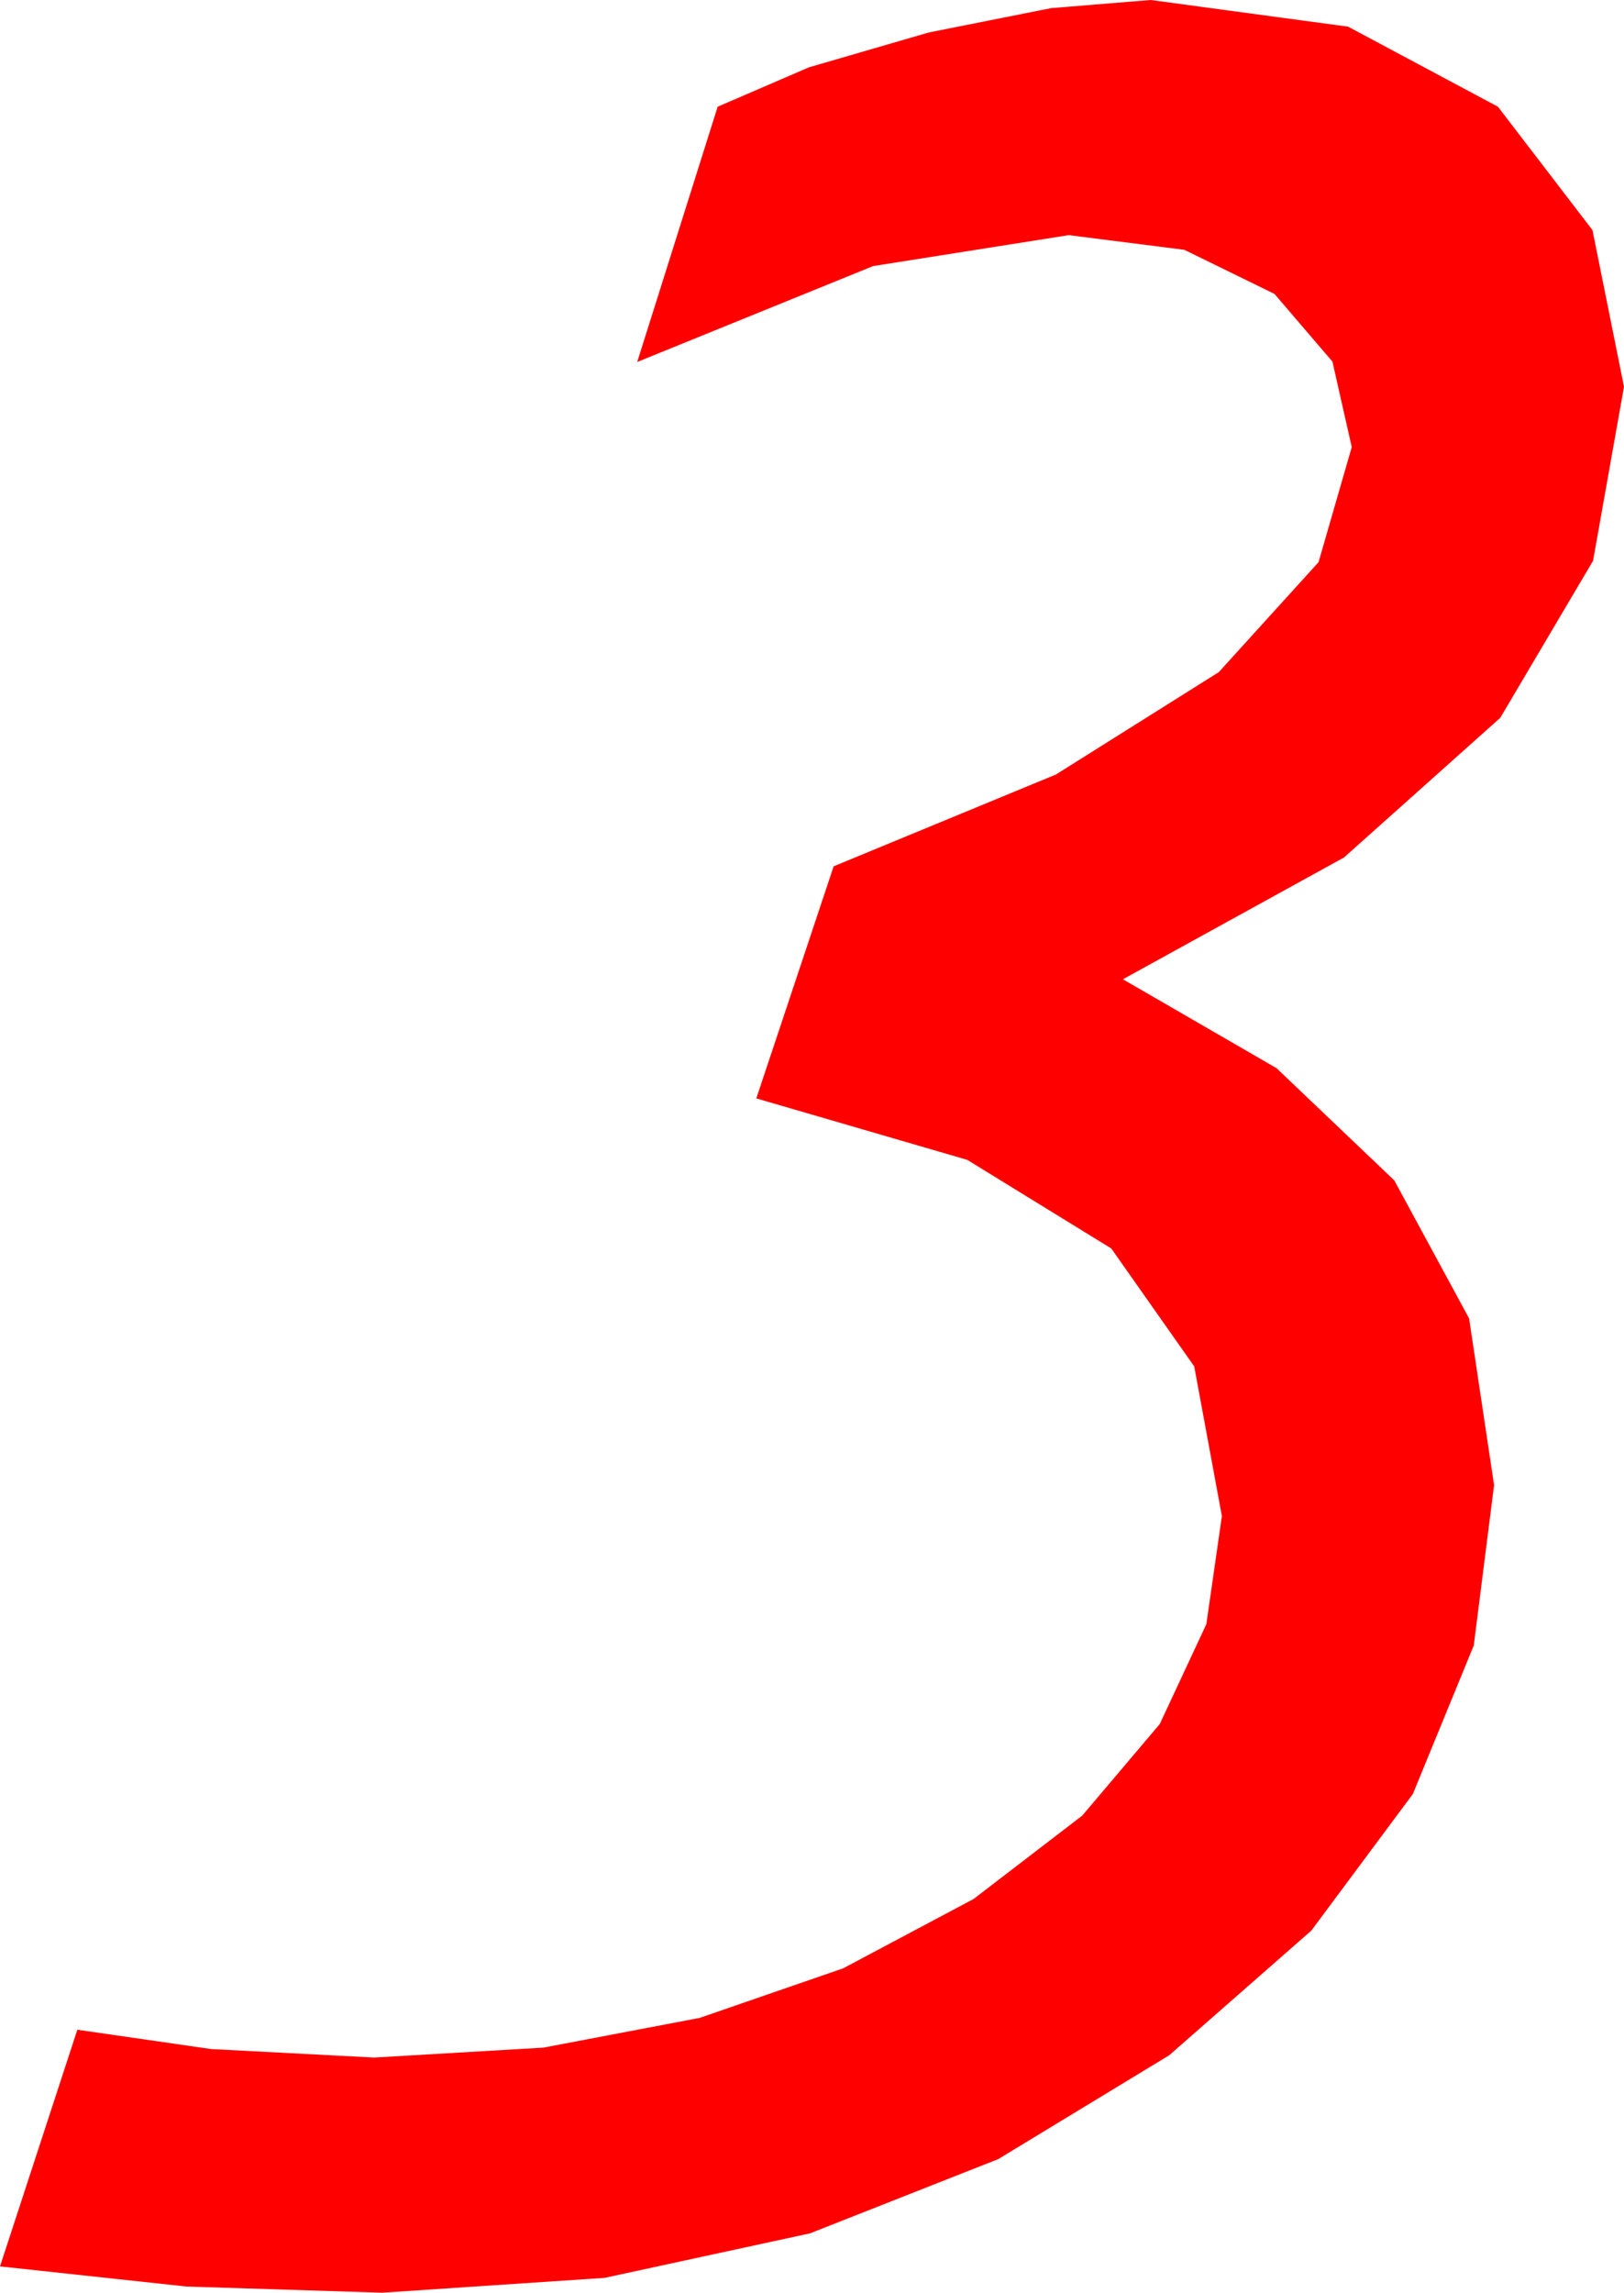 <?xml version="1.0" encoding="utf-8"?>
<!DOCTYPE svg PUBLIC "-//W3C//DTD SVG 1.1//EN" "http://www.w3.org/Graphics/SVG/1.1/DTD/svg11.dtd">
<svg width="30.762" height="43.418" xmlns="http://www.w3.org/2000/svg" xmlns:xlink="http://www.w3.org/1999/xlink" xmlns:xml="http://www.w3.org/XML/1998/namespace" version="1.1">
  <g>
    <g>
      <path style="fill:#FF0000;fill-opacity:1" d="M21.797,0L25.536,0.505 28.374,2.021 30.165,4.358 30.762,7.324 30.176,10.62 28.418,13.594 25.459,16.238 21.27,18.545 24.181,20.229 26.411,22.354 27.828,24.968 28.301,28.125 27.916,31.162 26.763,33.973 24.84,36.56 22.148,38.921 18.909,40.888 15.344,42.294 11.453,43.137 7.236,43.418 3.53,43.301 0,42.92 1.465,38.438 3.999,38.804 7.09,38.965 10.293,38.777 13.253,38.214 15.97,37.276 18.442,35.962 20.5,34.383 21.969,32.648 22.851,30.757 23.145,28.711 22.621,25.876 21.05,23.643 18.322,21.965 14.326,20.801 15.791,16.406 20.002,14.667 23.086,12.729 24.976,10.646 25.605,8.467 25.239,6.848 24.141,5.566 22.434,4.731 20.244,4.453 16.538,5.039 12.07,6.855 13.594,2.021 15.326,1.274 17.593,0.615 19.911,0.154 21.797,0z" />
    </g>
  </g>
</svg>